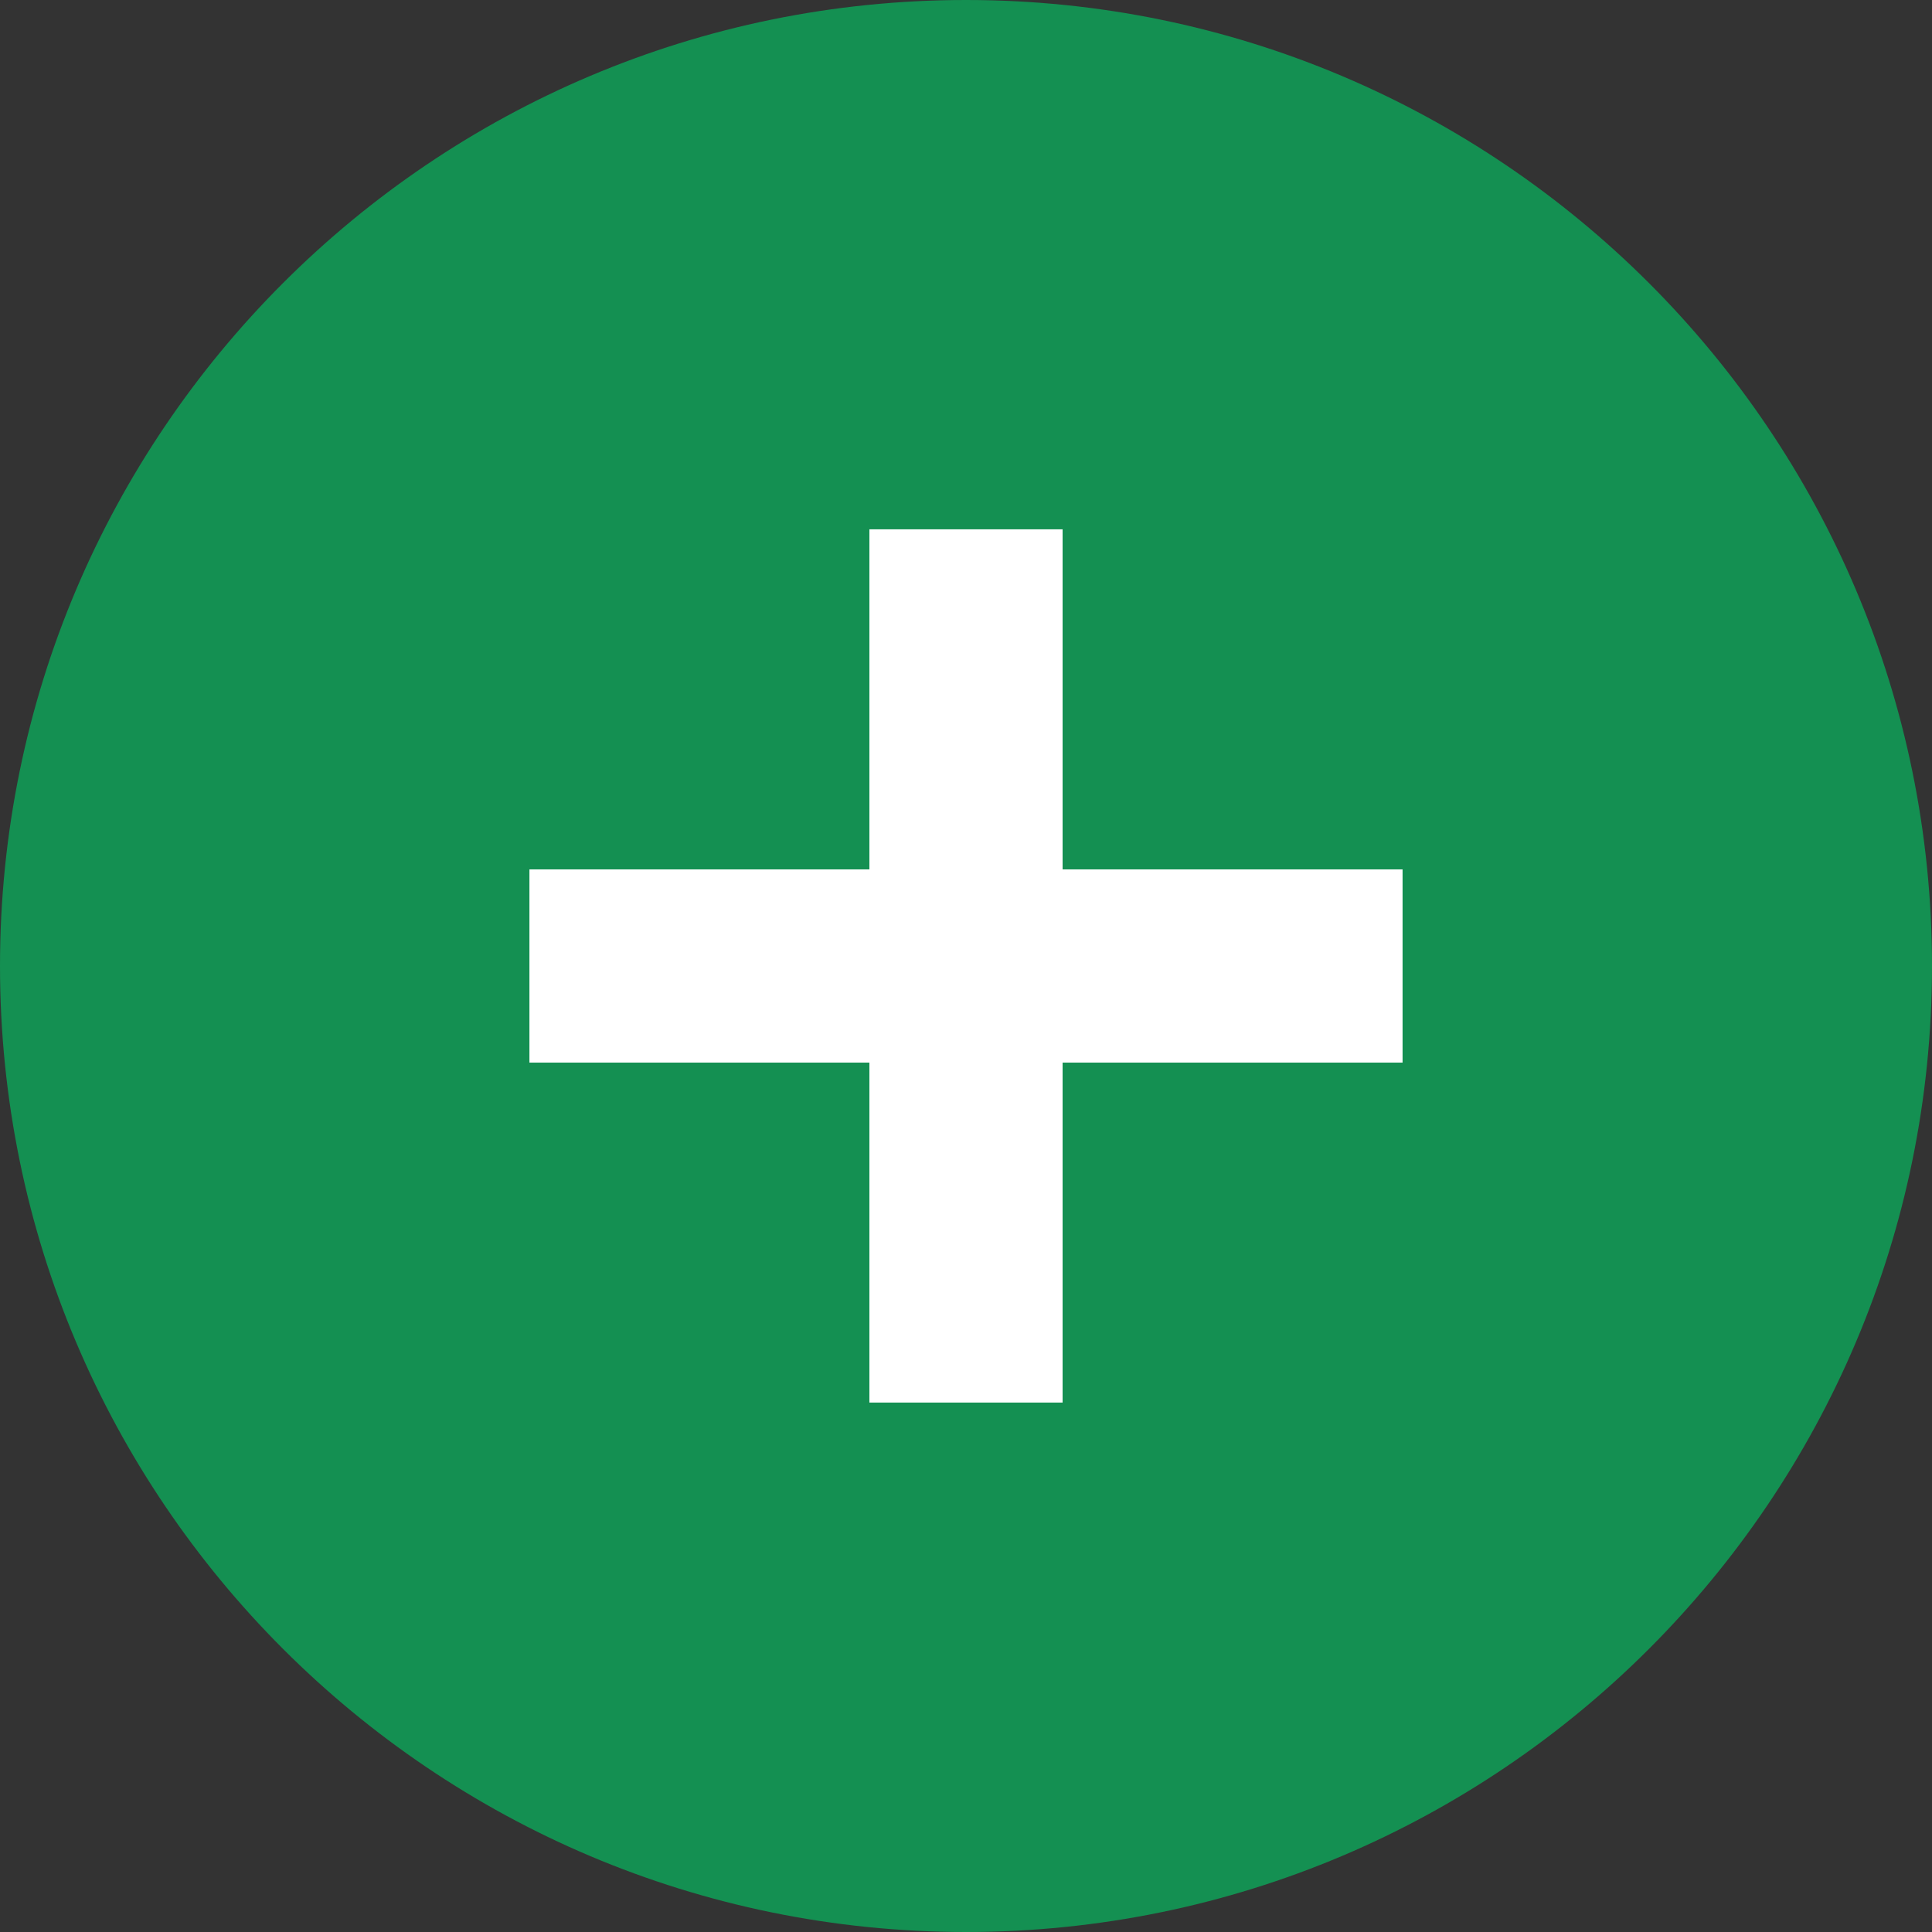 <?xml version="1.0" standalone="no"?><!-- Generator: Gravit.io --><svg xmlns="http://www.w3.org/2000/svg" xmlns:xlink="http://www.w3.org/1999/xlink" style="isolation:isolate" viewBox="0.45 0.45 17.1 17.1"><rect x="0.45" y="0.45" width="17.1" height="17.1" fill="#333333" stroke="none"/><path d=" M 9 0.45 C 13.719 0.45 17.55 4.28 17.55 9 C 17.55 13.719 13.719 17.55 9 17.55 C 4.281 17.55 0.45 13.719 0.45 9 C 0.45 4.28 4.281 0.45 9 0.45 Z " fill-rule="evenodd" fill="rgb(20,144,82)" stroke-width="1.25" stroke="rgba(0,0,0,0)" stroke-linecap="butt"/><path d=" M 5.136 8.145 L 12.864 8.145 L 12.864 9.855 L 5.136 9.855 L 5.136 8.145 Z " fill-rule="evenodd" fill="rgb(255,255,255)" stroke-width="1.25" stroke="rgba(0,0,0,0)" stroke-linecap="butt"/><path d=" M 8.145 12.864 L 8.145 5.135 L 9.855 5.135 L 9.855 12.864 L 8.145 12.864 Z " fill-rule="evenodd" fill="rgb(255,255,255)" stroke-width="1.25" stroke="rgba(0,0,0,0)" stroke-linecap="butt"/></svg>